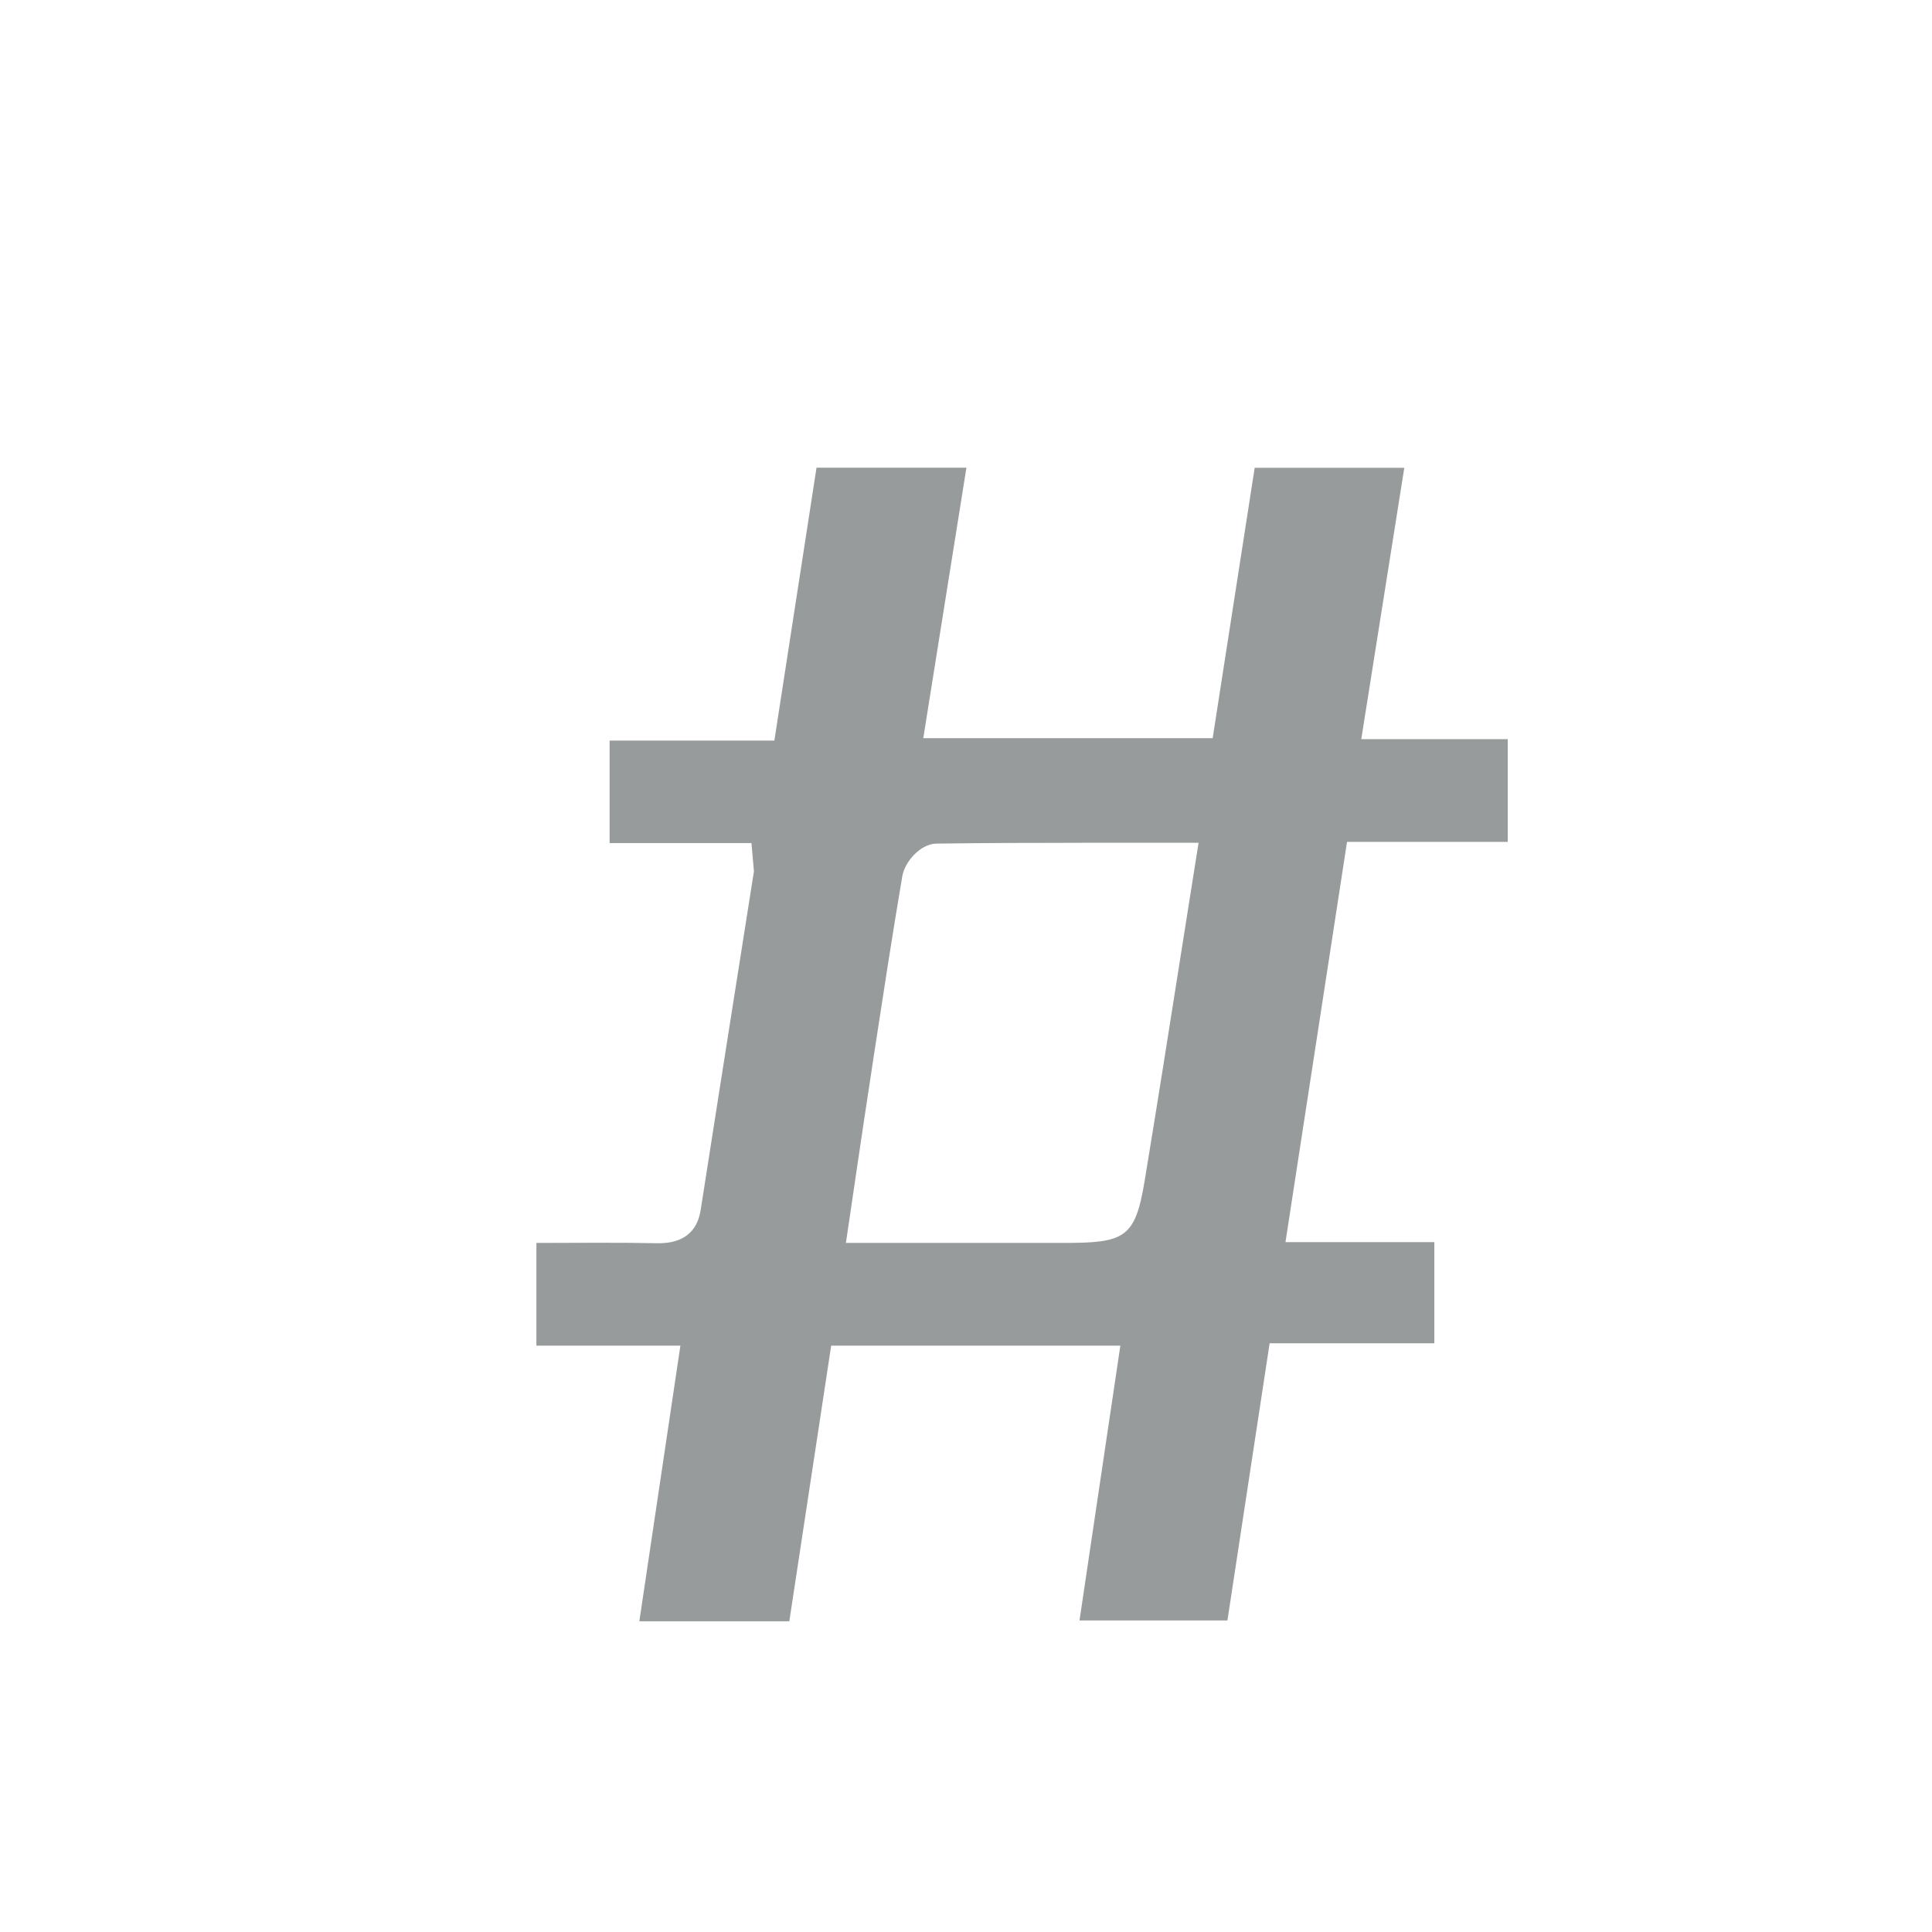 <?xml version="1.0" encoding="utf-8"?>
<!-- Generator: Adobe Illustrator 16.0.0, SVG Export Plug-In . SVG Version: 6.00 Build 0)  -->
<!DOCTYPE svg PUBLIC "-//W3C//DTD SVG 1.1//EN" "http://www.w3.org/Graphics/SVG/1.1/DTD/svg11.dtd">
<svg version="1.1" id="Layer_1" xmlns="http://www.w3.org/2000/svg" xmlns:xlink="http://www.w3.org/1999/xlink" x="0px" y="0px"
	 width="64px" height="64px" viewBox="0 0 64 64" enable-background="new 0 0 64 64" xml:space="preserve">
<g>
	<path fill="#989B9B" d="M21.179,53.707l1.36-9.131h-4.77v-3.402l2.036-0.006c0.671,0,1.34,0.002,2.012,0.016
		c0.811,0,1.279-0.371,1.394-1.104c0.322-2.074,1.092-6.956,1.092-6.956l0.672-4.259l-0.082-0.937h-4.699v-3.395h5.458l1.396-9.04
		h4.966l-1.429,8.96h9.586l1.392-8.956h4.956l-1.425,8.988h4.852v3.403h-5.324l-2.039,13.26h4.931v3.35h-5.456L40.66,53.68h-4.9
		l1.353-9.104h-9.579l-1.387,9.131H21.179z M35.795,27.919c-1.605,0-3.193,0.005-4.781,0.027c-0.524,0.009-1.044,0.6-1.125,1.084
		c-0.331,1.947-0.629,3.899-0.929,5.853l-0.097,0.643c-0.171,1.107-0.335,2.219-0.505,3.366l-0.336,2.282h7.166
		c2.061,0,2.414-0.139,2.729-2.053c0.414-2.512,0.811-5.021,1.213-7.578l0.574-3.625H35.795z"/>
</g>
</svg>
